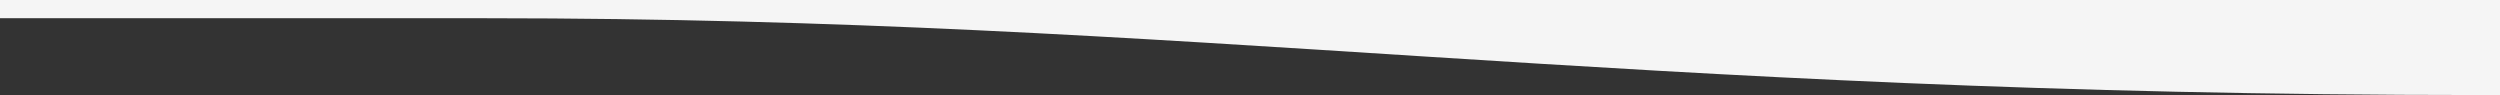 <svg width="1920" height="73" viewBox="0 0 1920 73" fill="none" xmlns="http://www.w3.org/2000/svg">
  <rect x="0" y="0" width="1920" height="73" fill="#333333" stroke="none"/>
  <path d="M373.5 14C921 14 1241.5 73 1905.5 73H1920V0H0V14H373.5Z" fill="#F5F5F5"/>
</svg>